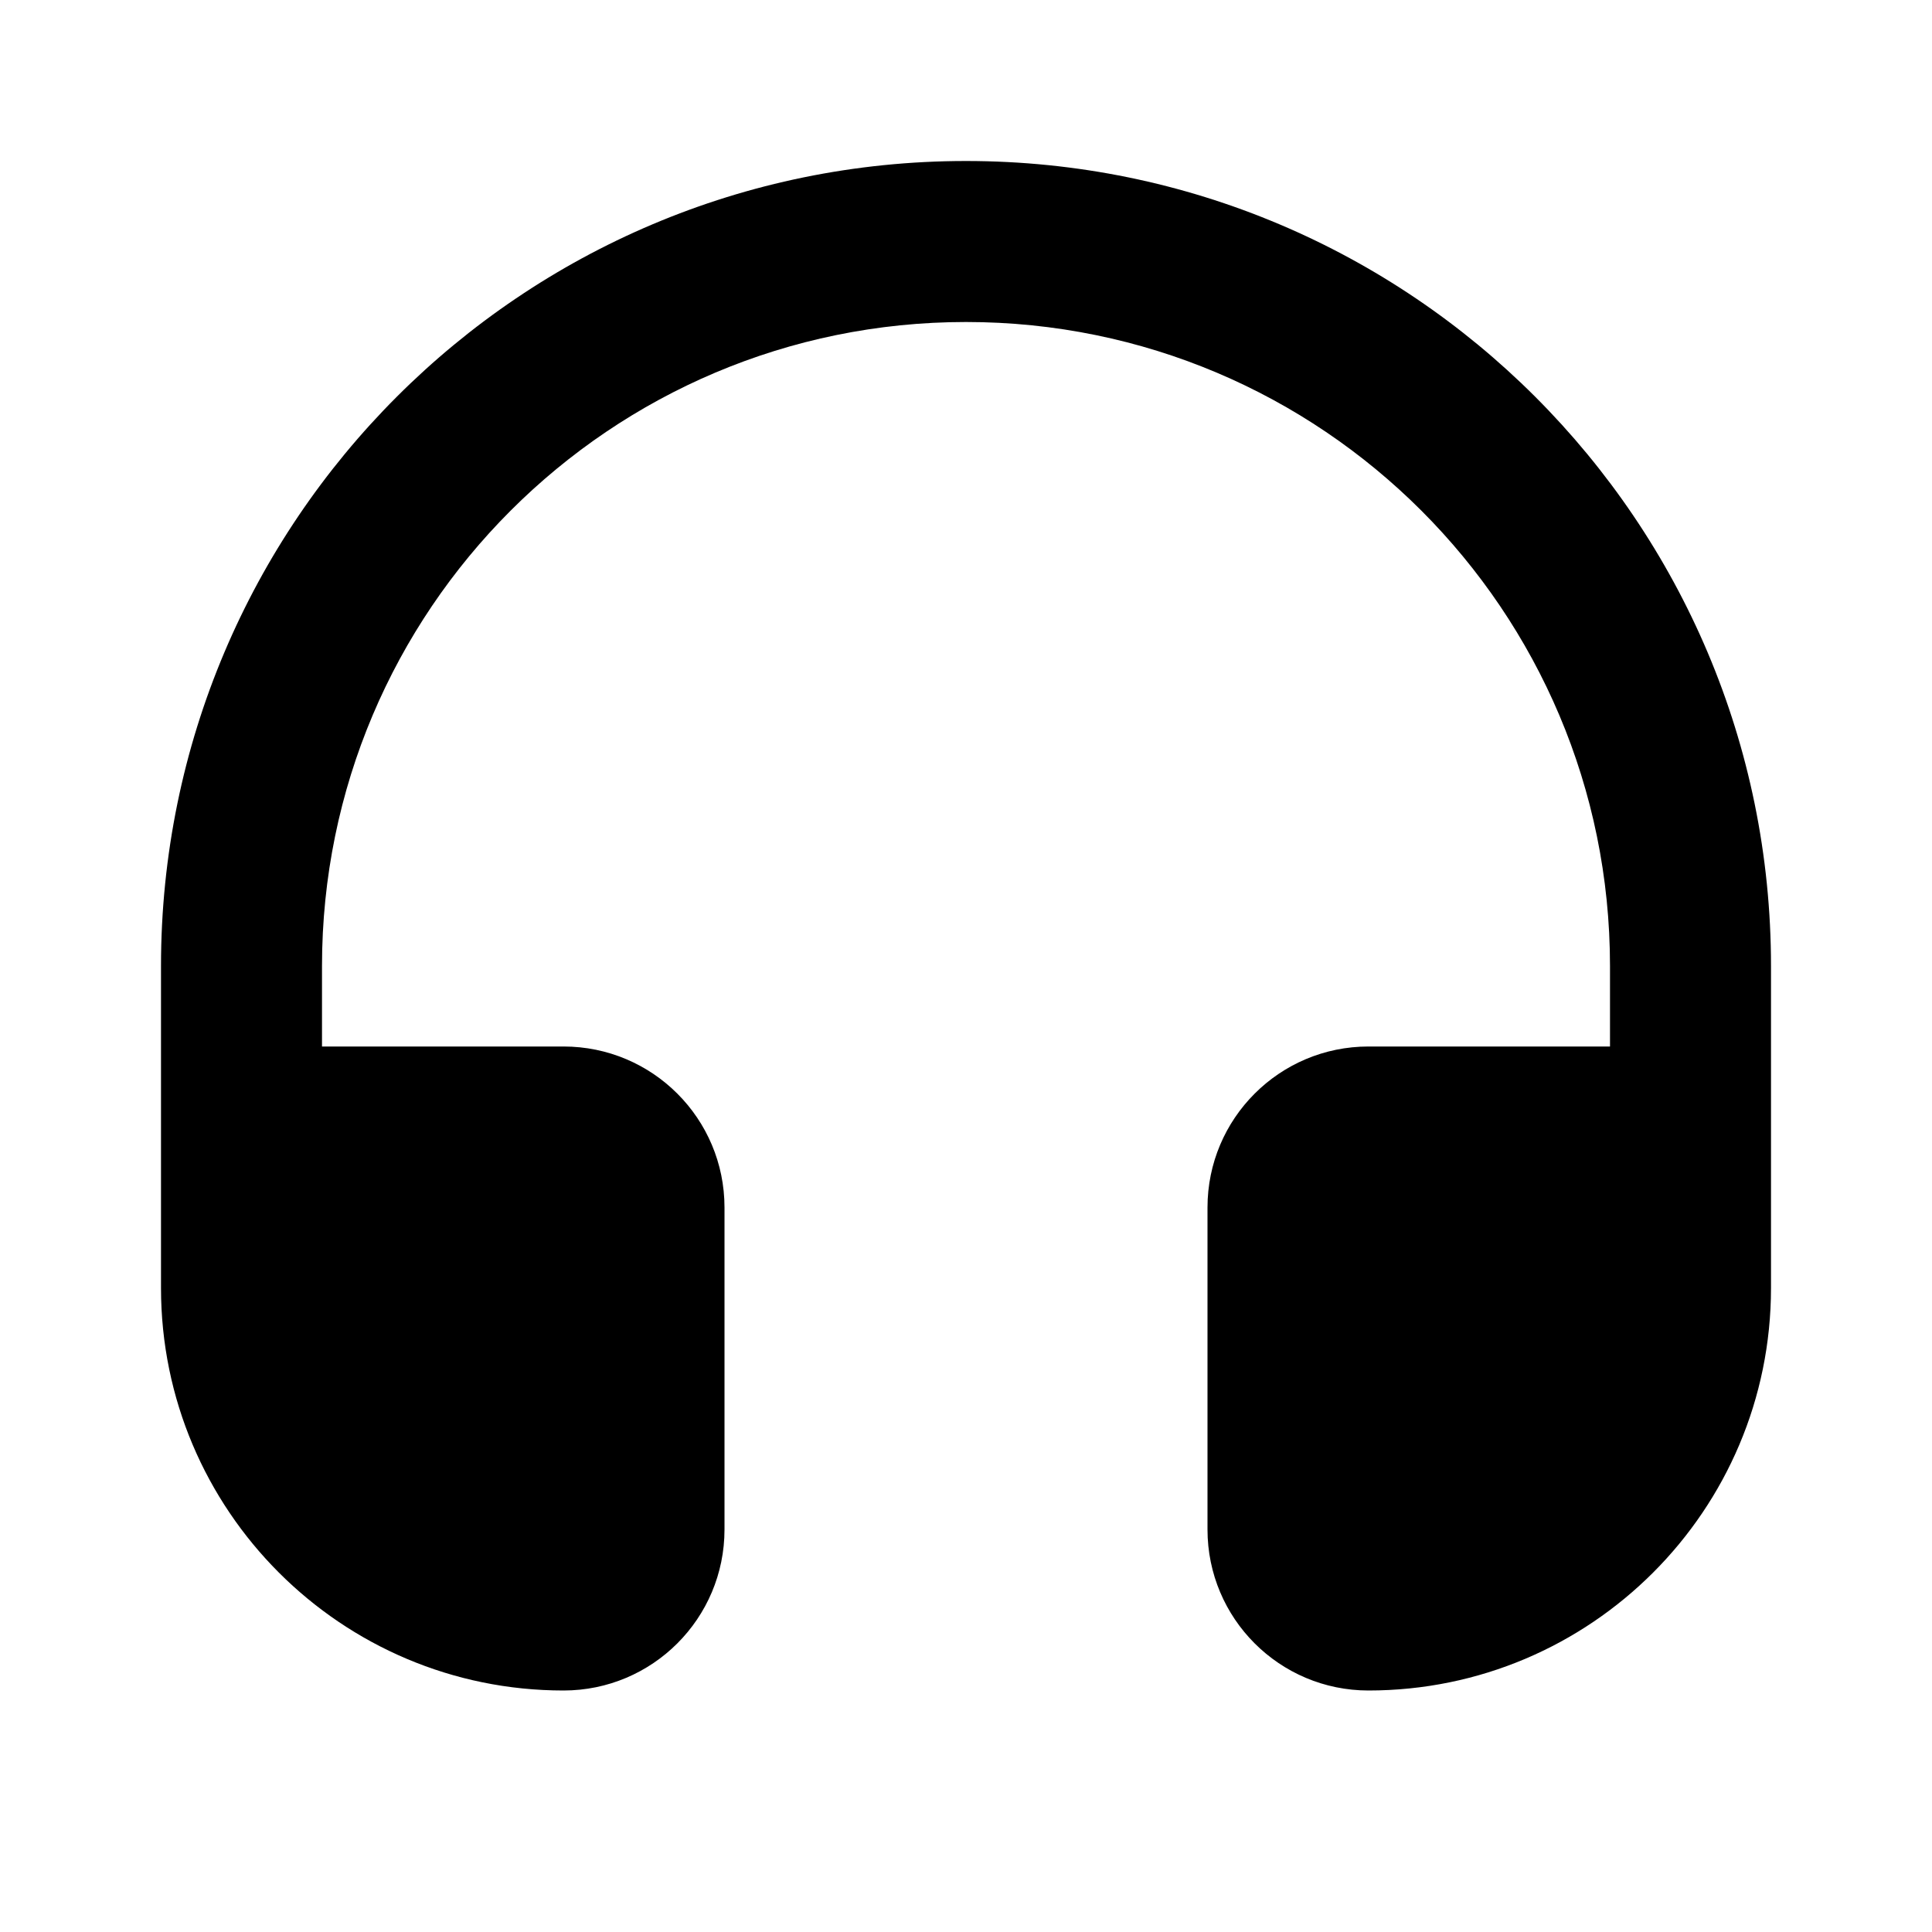 <svg xmlns="http://www.w3.org/2000/svg" width="24" height="24" viewBox="0 0 24 24" fill="none"><rect width="24" height="24" fill="none"/>
<path d="M4 12C4 7.582 7.582 4 12 4C16.418 4 20 7.582 20 12V13L17 13C15.895 13 15 13.895 15 15V19C15 20.105 15.895 21 17 21C19.761 21 22 18.761 22 16V12C22 6.477 17.523 2 12 2C6.477 2 2 6.477 2 12V16C2 18.761 4.239 21 7 21C8.105 21 9 20.105 9 19V15C9 13.895 8.105 13 7 13H4V12Z" fill="#000000"/>
</svg>
